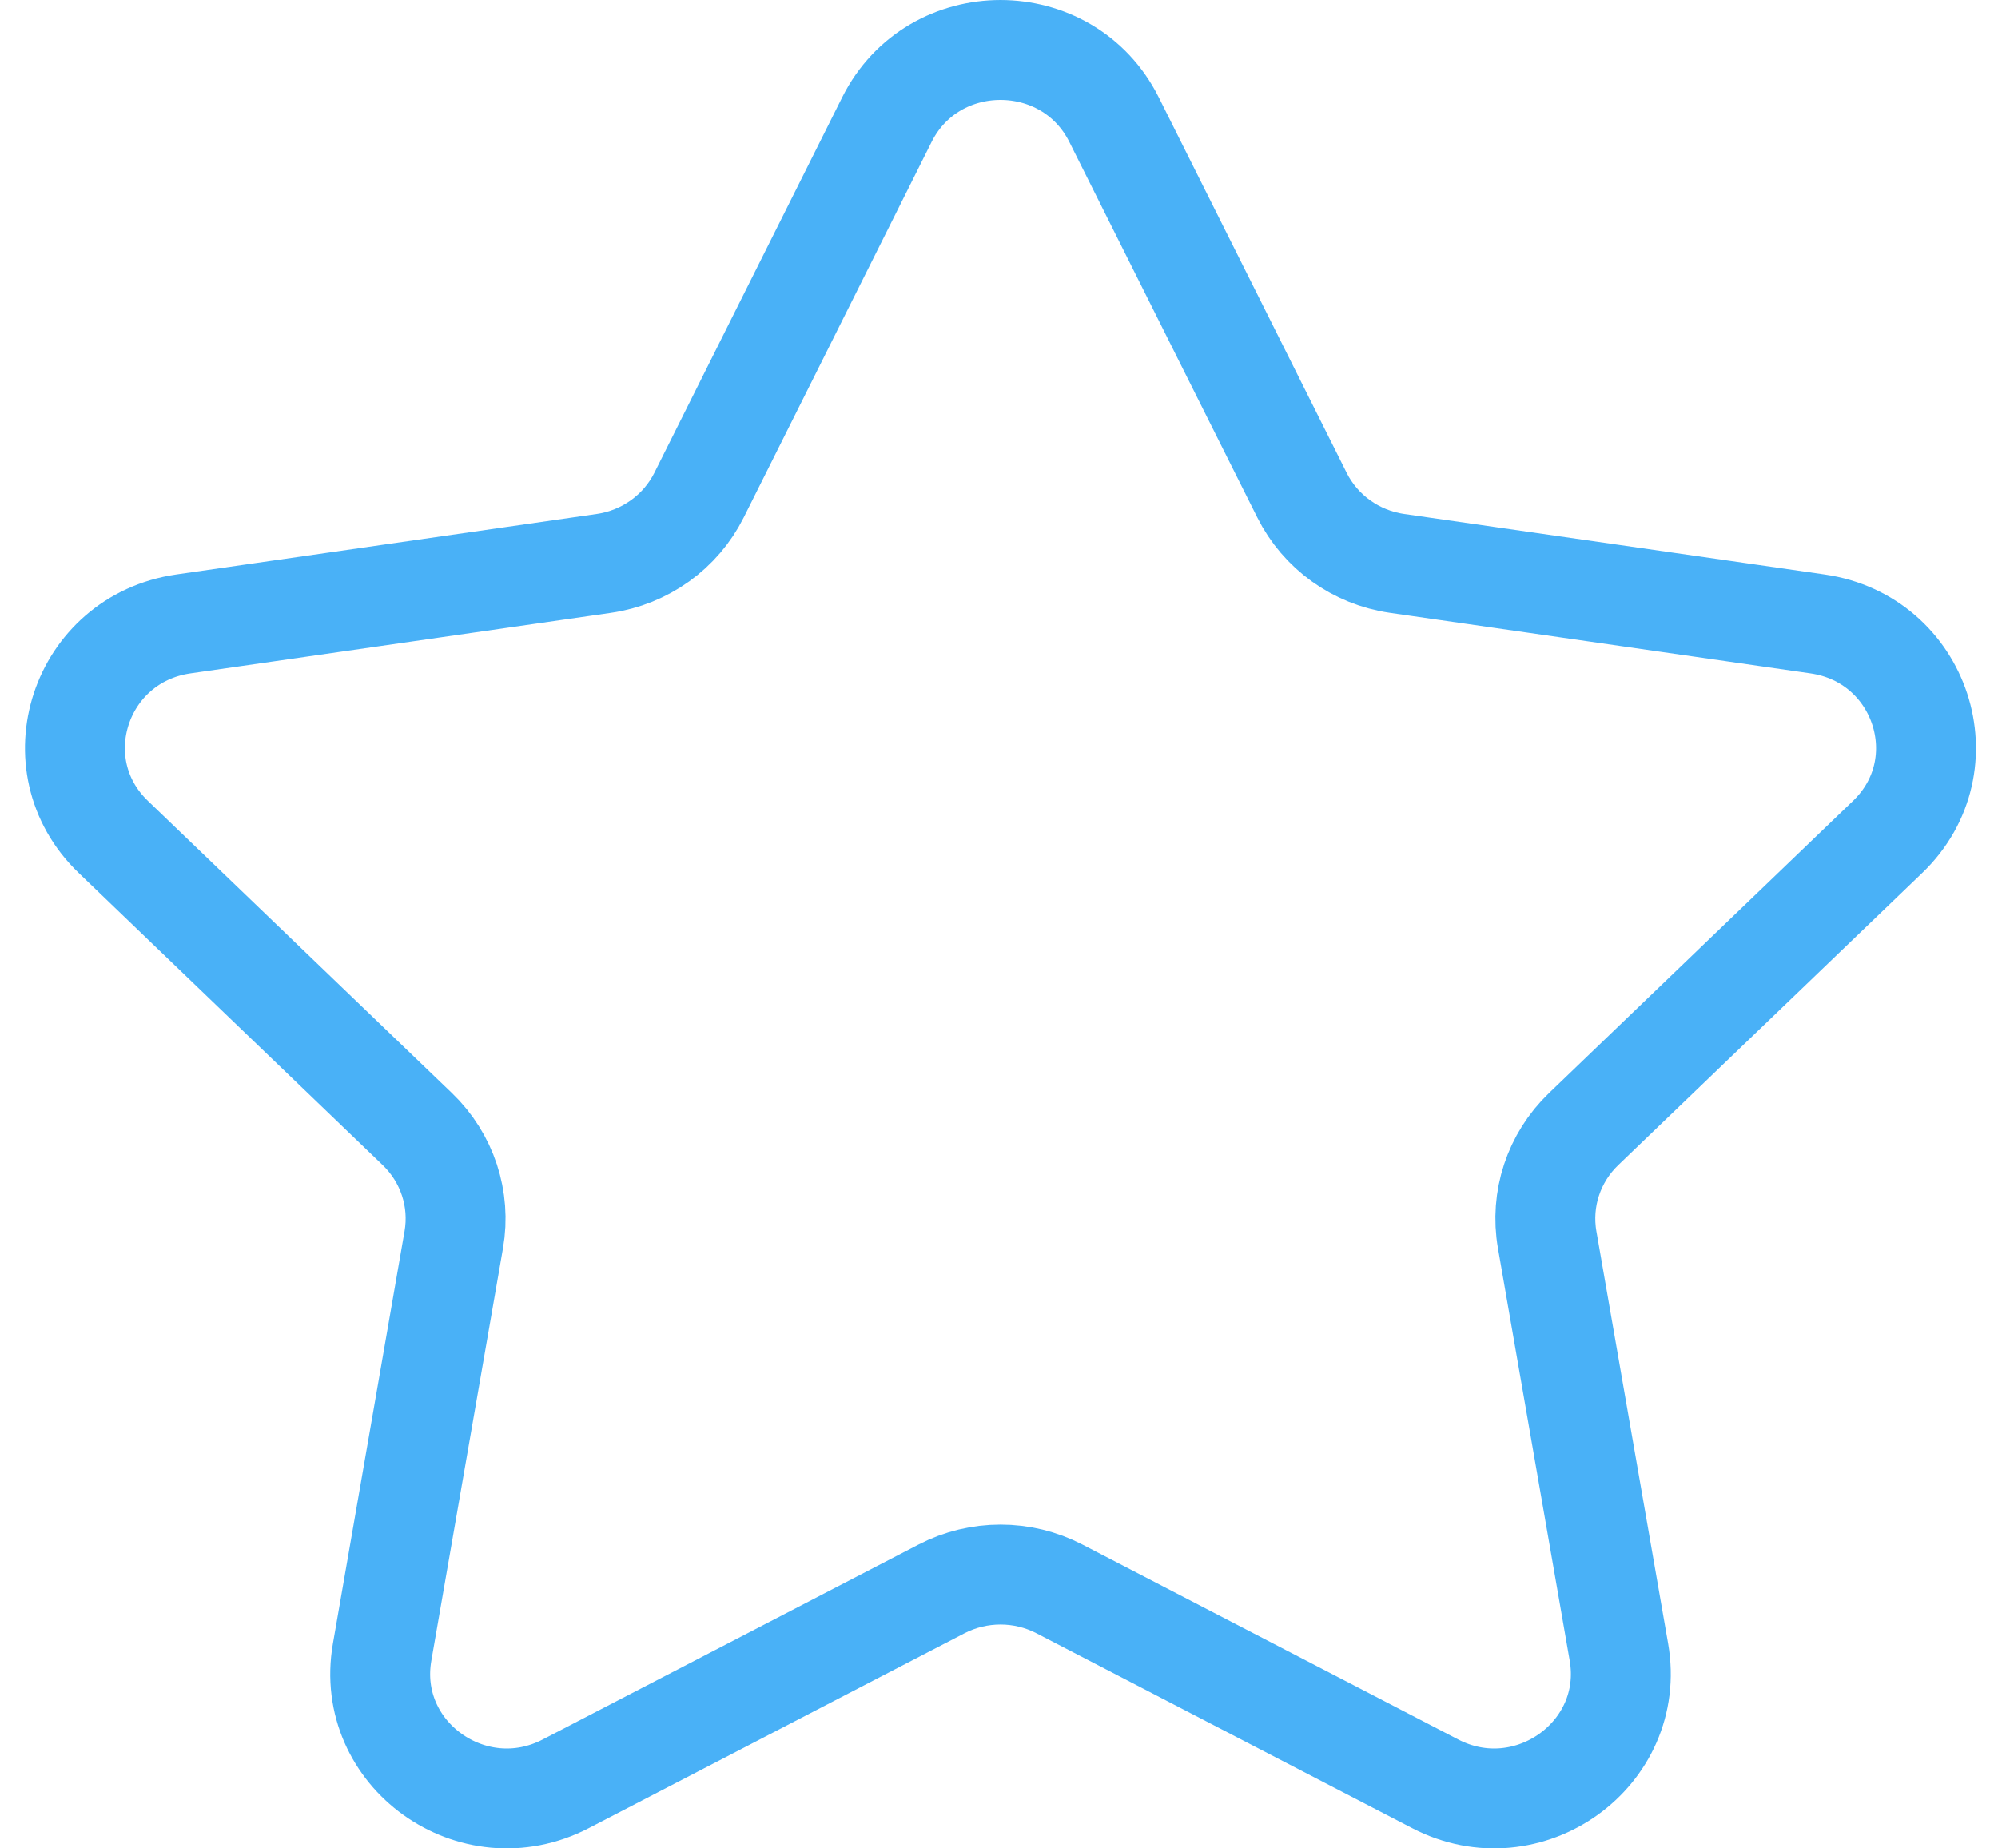 <svg width="80" height="74" viewBox="0 0 80 74" fill="none" xmlns="http://www.w3.org/2000/svg">
<path fill-rule="evenodd" clip-rule="evenodd" d="M44.606 4.788L52.13 19.82C52.868 21.296 54.291 22.319 55.942 22.556L72.775 24.979C76.934 25.579 78.589 30.62 75.579 33.508L63.407 45.204C62.21 46.354 61.666 48.008 61.949 49.632L64.822 66.144C65.529 70.229 61.181 73.345 57.464 71.413L42.419 63.611C40.944 62.846 39.178 62.846 37.699 63.611L22.654 71.413C18.936 73.345 14.589 70.229 15.3 66.144L18.169 49.632C18.452 48.008 17.907 46.354 16.711 45.204L4.539 33.508C1.529 30.62 3.184 25.579 7.343 24.979L24.176 22.556C25.826 22.319 27.254 21.296 27.991 19.82L35.512 4.788C37.373 1.071 42.745 1.071 44.606 4.788Z" stroke="#49B1F7" stroke-width="4" stroke-linecap="round" stroke-linejoin="round"/>
</svg>
